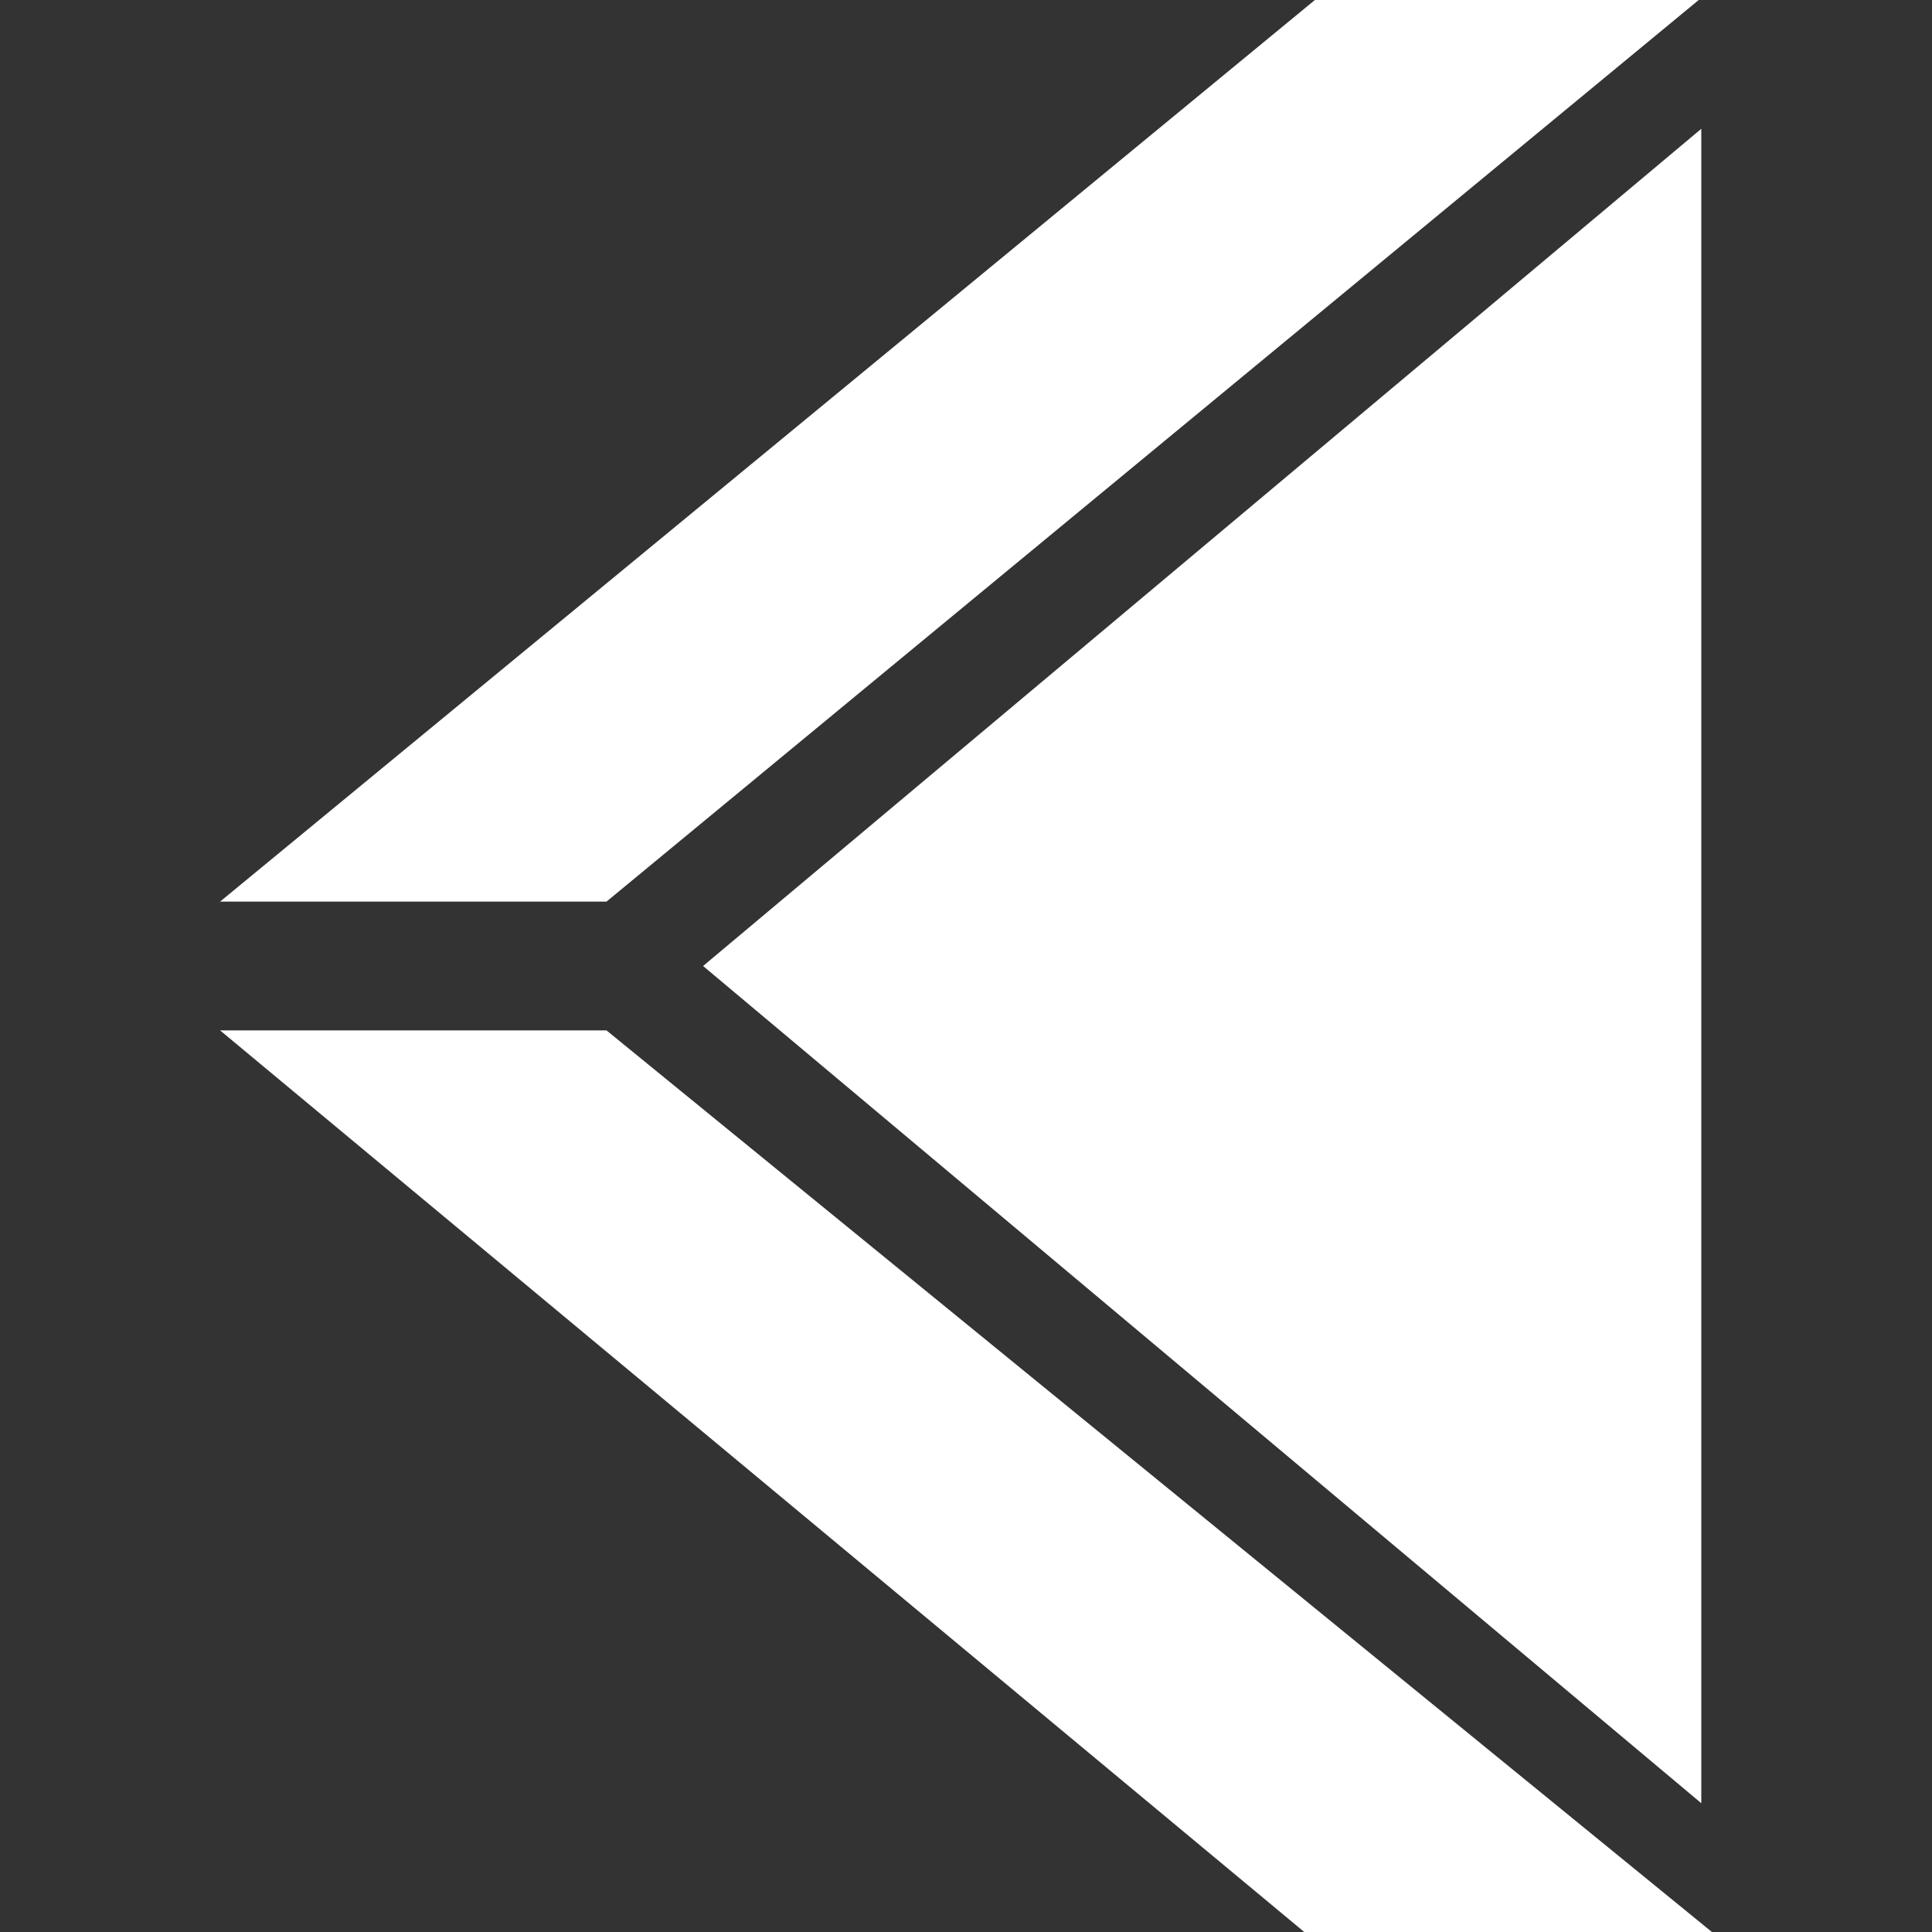 <?xml version="1.0" encoding="UTF-8" standalone="no"?>
<svg
   id="_圖層_2"
   data-name="圖層 2"
   viewBox="0 0 60 60"
   version="1.1"
   sodipodi:docname="animake-v3-icon-white.svg"
   inkscape:version="1.4 (e7c3feb1, 2024-10-09)"
   width="60"
   height="60"
   xmlns:inkscape="http://www.inkscape.org/namespaces/inkscape"
   xmlns:sodipodi="http://sodipodi.sourceforge.net/DTD/sodipodi-0.dtd"
   xmlns="http://www.w3.org/2000/svg"
   xmlns:svg="http://www.w3.org/2000/svg">
  <rect x="0" y="0" width="60" height="60" fill="#333333" stroke="none"/>
  <defs
     id="defs9" />
  <sodipodi:namedview
     id="namedview9"
     pagecolor="#505050"
     bordercolor="#ffffff"
     borderopacity="1"
     inkscape:showpageshadow="0"
     inkscape:pageopacity="0"
     inkscape:pagecheckerboard="1"
     inkscape:deskcolor="#505050"
     inkscape:zoom="1.2154285"
     inkscape:cx="169.48755"
     inkscape:cy="61.706633"
     inkscape:window-width="1152"
     inkscape:window-height="727"
     inkscape:window-x="4"
     inkscape:window-y="173"
     inkscape:window-maximized="0"
     inkscape:current-layer="_圖層_1-2" />
  <g
     id="_圖層_1-2"
     data-name="圖層 1">
    <g
       id="g9"
       transform="translate(6.835)"
       style="fill:#ffffff;fill-opacity:1">
      <polyline
         points="0 28 34 0 45.92 0 12 28"
         id="polyline7"
         style="fill:#ffffff;fill-opacity:1" />
      <polyline
         points="0 32 33.67 60 46.33 60 12 32"
         id="polyline8"
         style="fill:#ffffff;fill-opacity:1" />
      <polyline
         points="46 56 15 30 46 4"
         id="polyline9"
         style="fill:#ffffff;fill-opacity:1" />
    </g>
  </g>
</svg>
